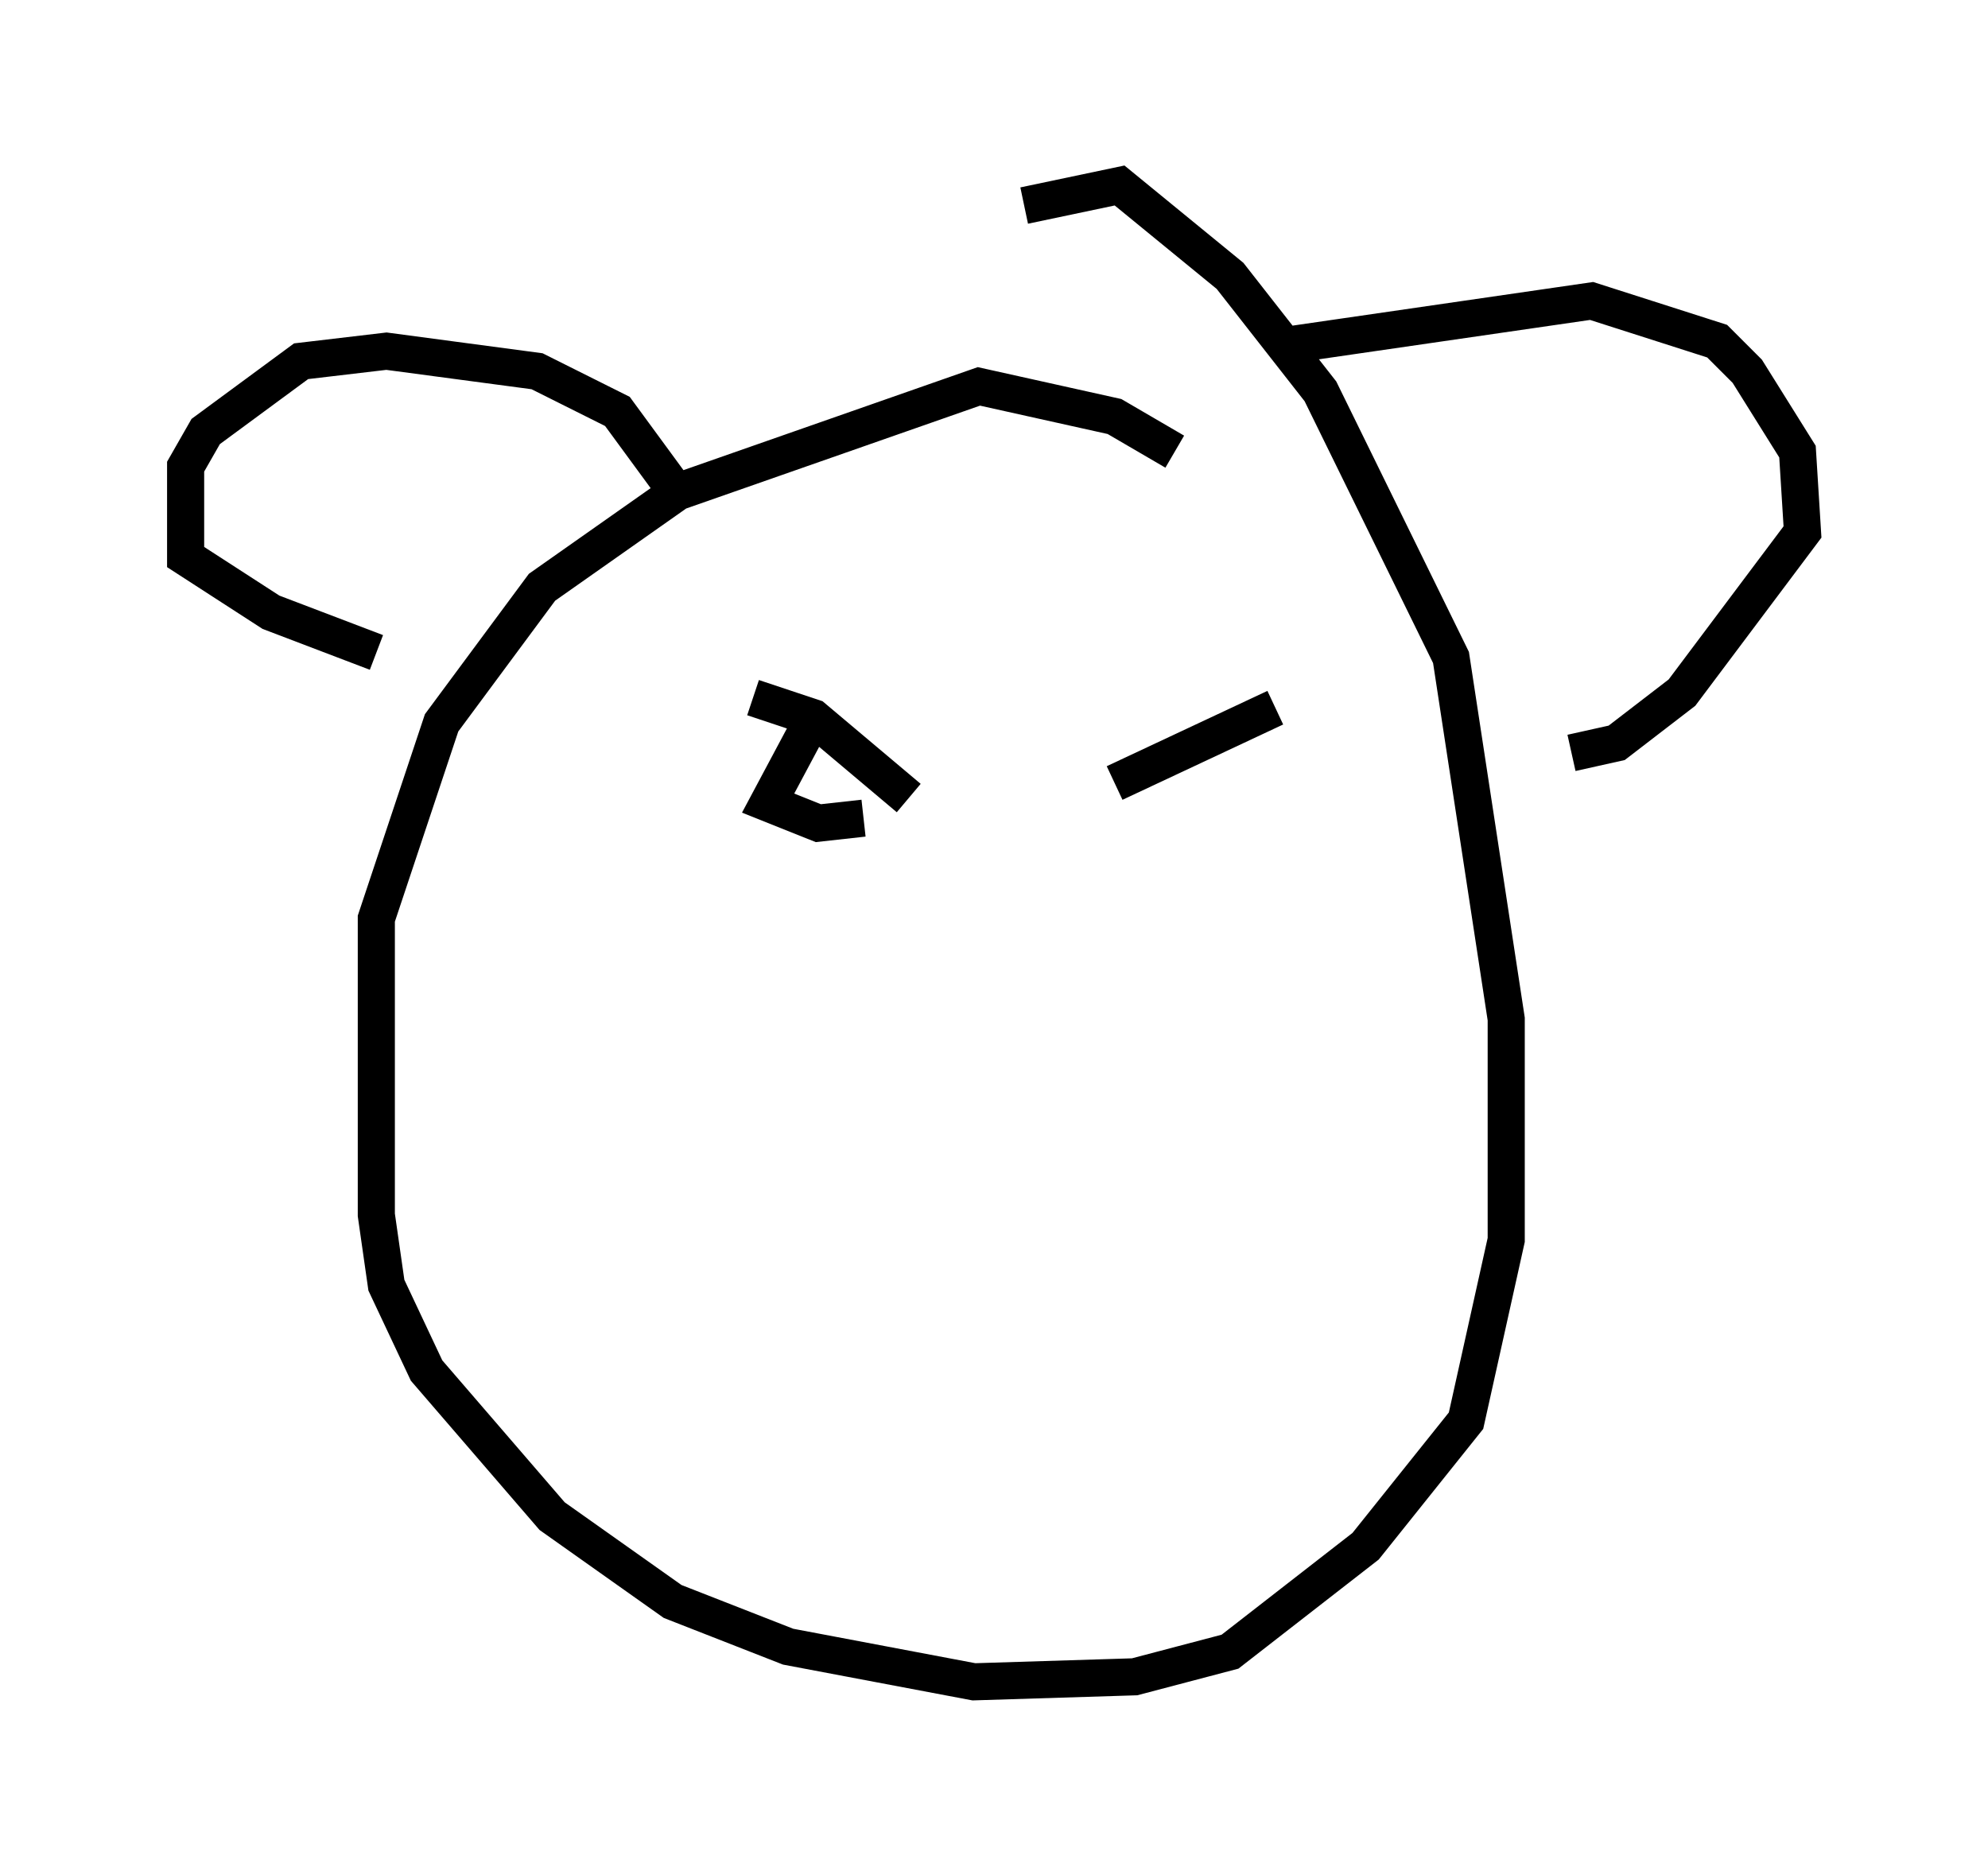 <?xml version="1.0" encoding="utf-8" ?>
<svg baseProfile="full" height="50.324" version="1.1" width="53.572" xmlns="http://www.w3.org/2000/svg" xmlns:ev="http://www.w3.org/2001/xml-events" xmlns:xlink="http://www.w3.org/1999/xlink"><defs /><rect fill="white" height="50.324" width="53.572" x="0" y="0" /><path d="M33.281, 14.337 m-1.624, -2.165 l-1.624, -0.947 -3.654, -0.812 l-8.119, 2.842 -3.654, 2.571 l-2.706, 3.654 -1.759, 5.277 l0.0, 7.984 0.271, 1.894 l1.083, 2.3 3.383, 3.924 l3.248, 2.3 3.112, 1.218 l5.007, 0.947 4.33, -0.135 l2.571, -0.677 3.654, -2.842 l2.706, -3.383 1.083, -4.871 l0.0, -5.954 -1.488, -9.743 l-3.518, -7.172 -2.436, -3.112 l-2.977, -2.436 -2.571, 0.541 m6.901, 3.789 l8.39, -1.218 3.383, 1.083 l0.812, 0.812 1.353, 2.165 l0.135, 2.165 -3.248, 4.33 l-1.759, 1.353 -1.218, 0.271 m-24.222, -7.172 l-1.488, -2.03 -2.165, -1.083 l-4.059, -0.541 -2.3, 0.271 l-2.571, 1.894 -0.541, 0.947 l0.0, 2.436 2.3, 1.488 l2.842, 1.083 m10.149, 1.218 l1.624, 0.541 2.571, 2.165 m-2.706, -1.894 l-1.083, 2.03 1.353, 0.541 l1.218, -0.135 m6.766, -0.947 l4.33, -2.03 " fill="none" stroke="black" stroke-width="1" /></svg>